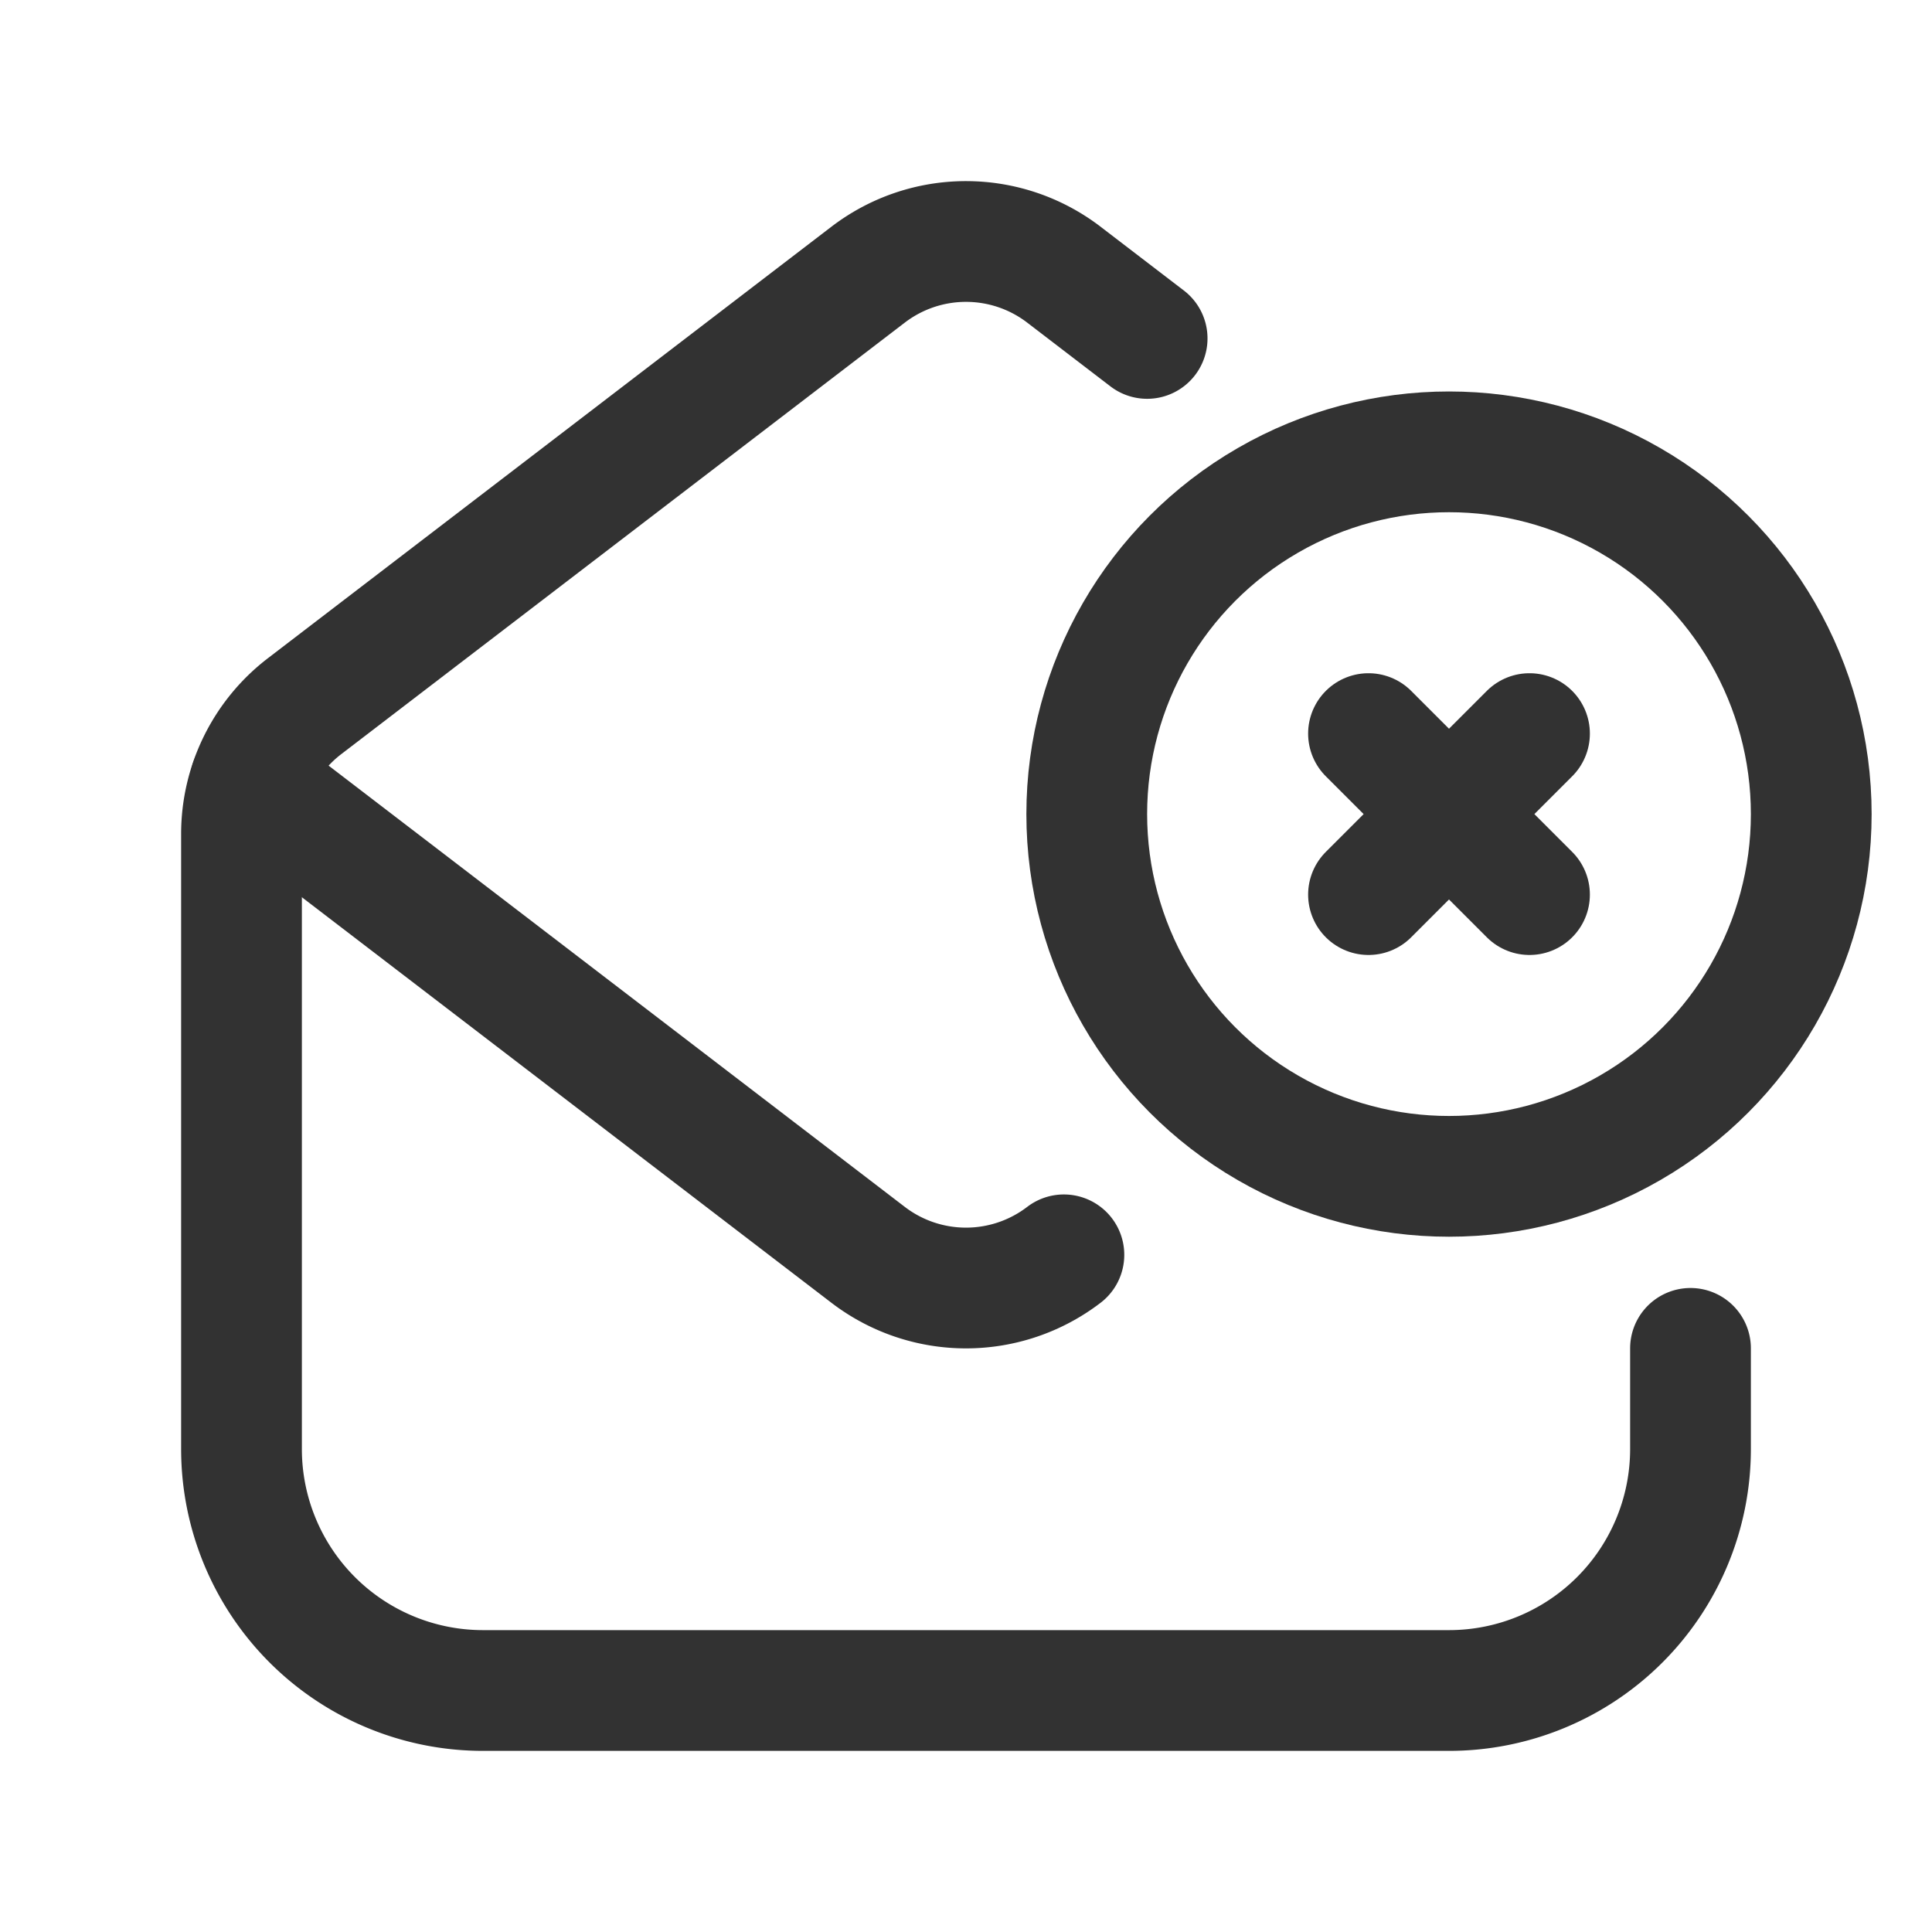 <svg id="Layer_3" data-name="Layer 3" xmlns="http://www.w3.org/2000/svg" viewBox="0 0 24 24"><line x1="17" y1="11.113" x2="19" y2="9.113" fill="none" stroke="#323232" stroke-linecap="round" stroke-linejoin="round" stroke-width="1.5"/><circle cx="18" cy="10.113" r="4.5" fill="none" stroke="#323232" stroke-miterlimit="10" stroke-width="1.5"/><line x1="19" y1="11.113" x2="17" y2="9.113" fill="none" stroke="#323232" stroke-linecap="round" stroke-linejoin="round" stroke-width="1.5"/><path d="M21,16.75V18a3,3,0,0,1-3,3H6a3,3,0,0,1-3-3V10.36a2,2,0,0,1,.784-1.588l7-5.36a2,2,0,0,1,2.432,0l1.034.792" fill="none" stroke="#323232" stroke-linecap="round" stroke-linejoin="round" stroke-width="1.5"/><path d="M13.216,15.588a2,2,0,0,1-2.432,0L3.11,9.711" fill="none" stroke="#323232" stroke-linecap="round" stroke-linejoin="round" stroke-width="1.5"/><rect y="0" width="24" height="24" fill="none"/></svg>